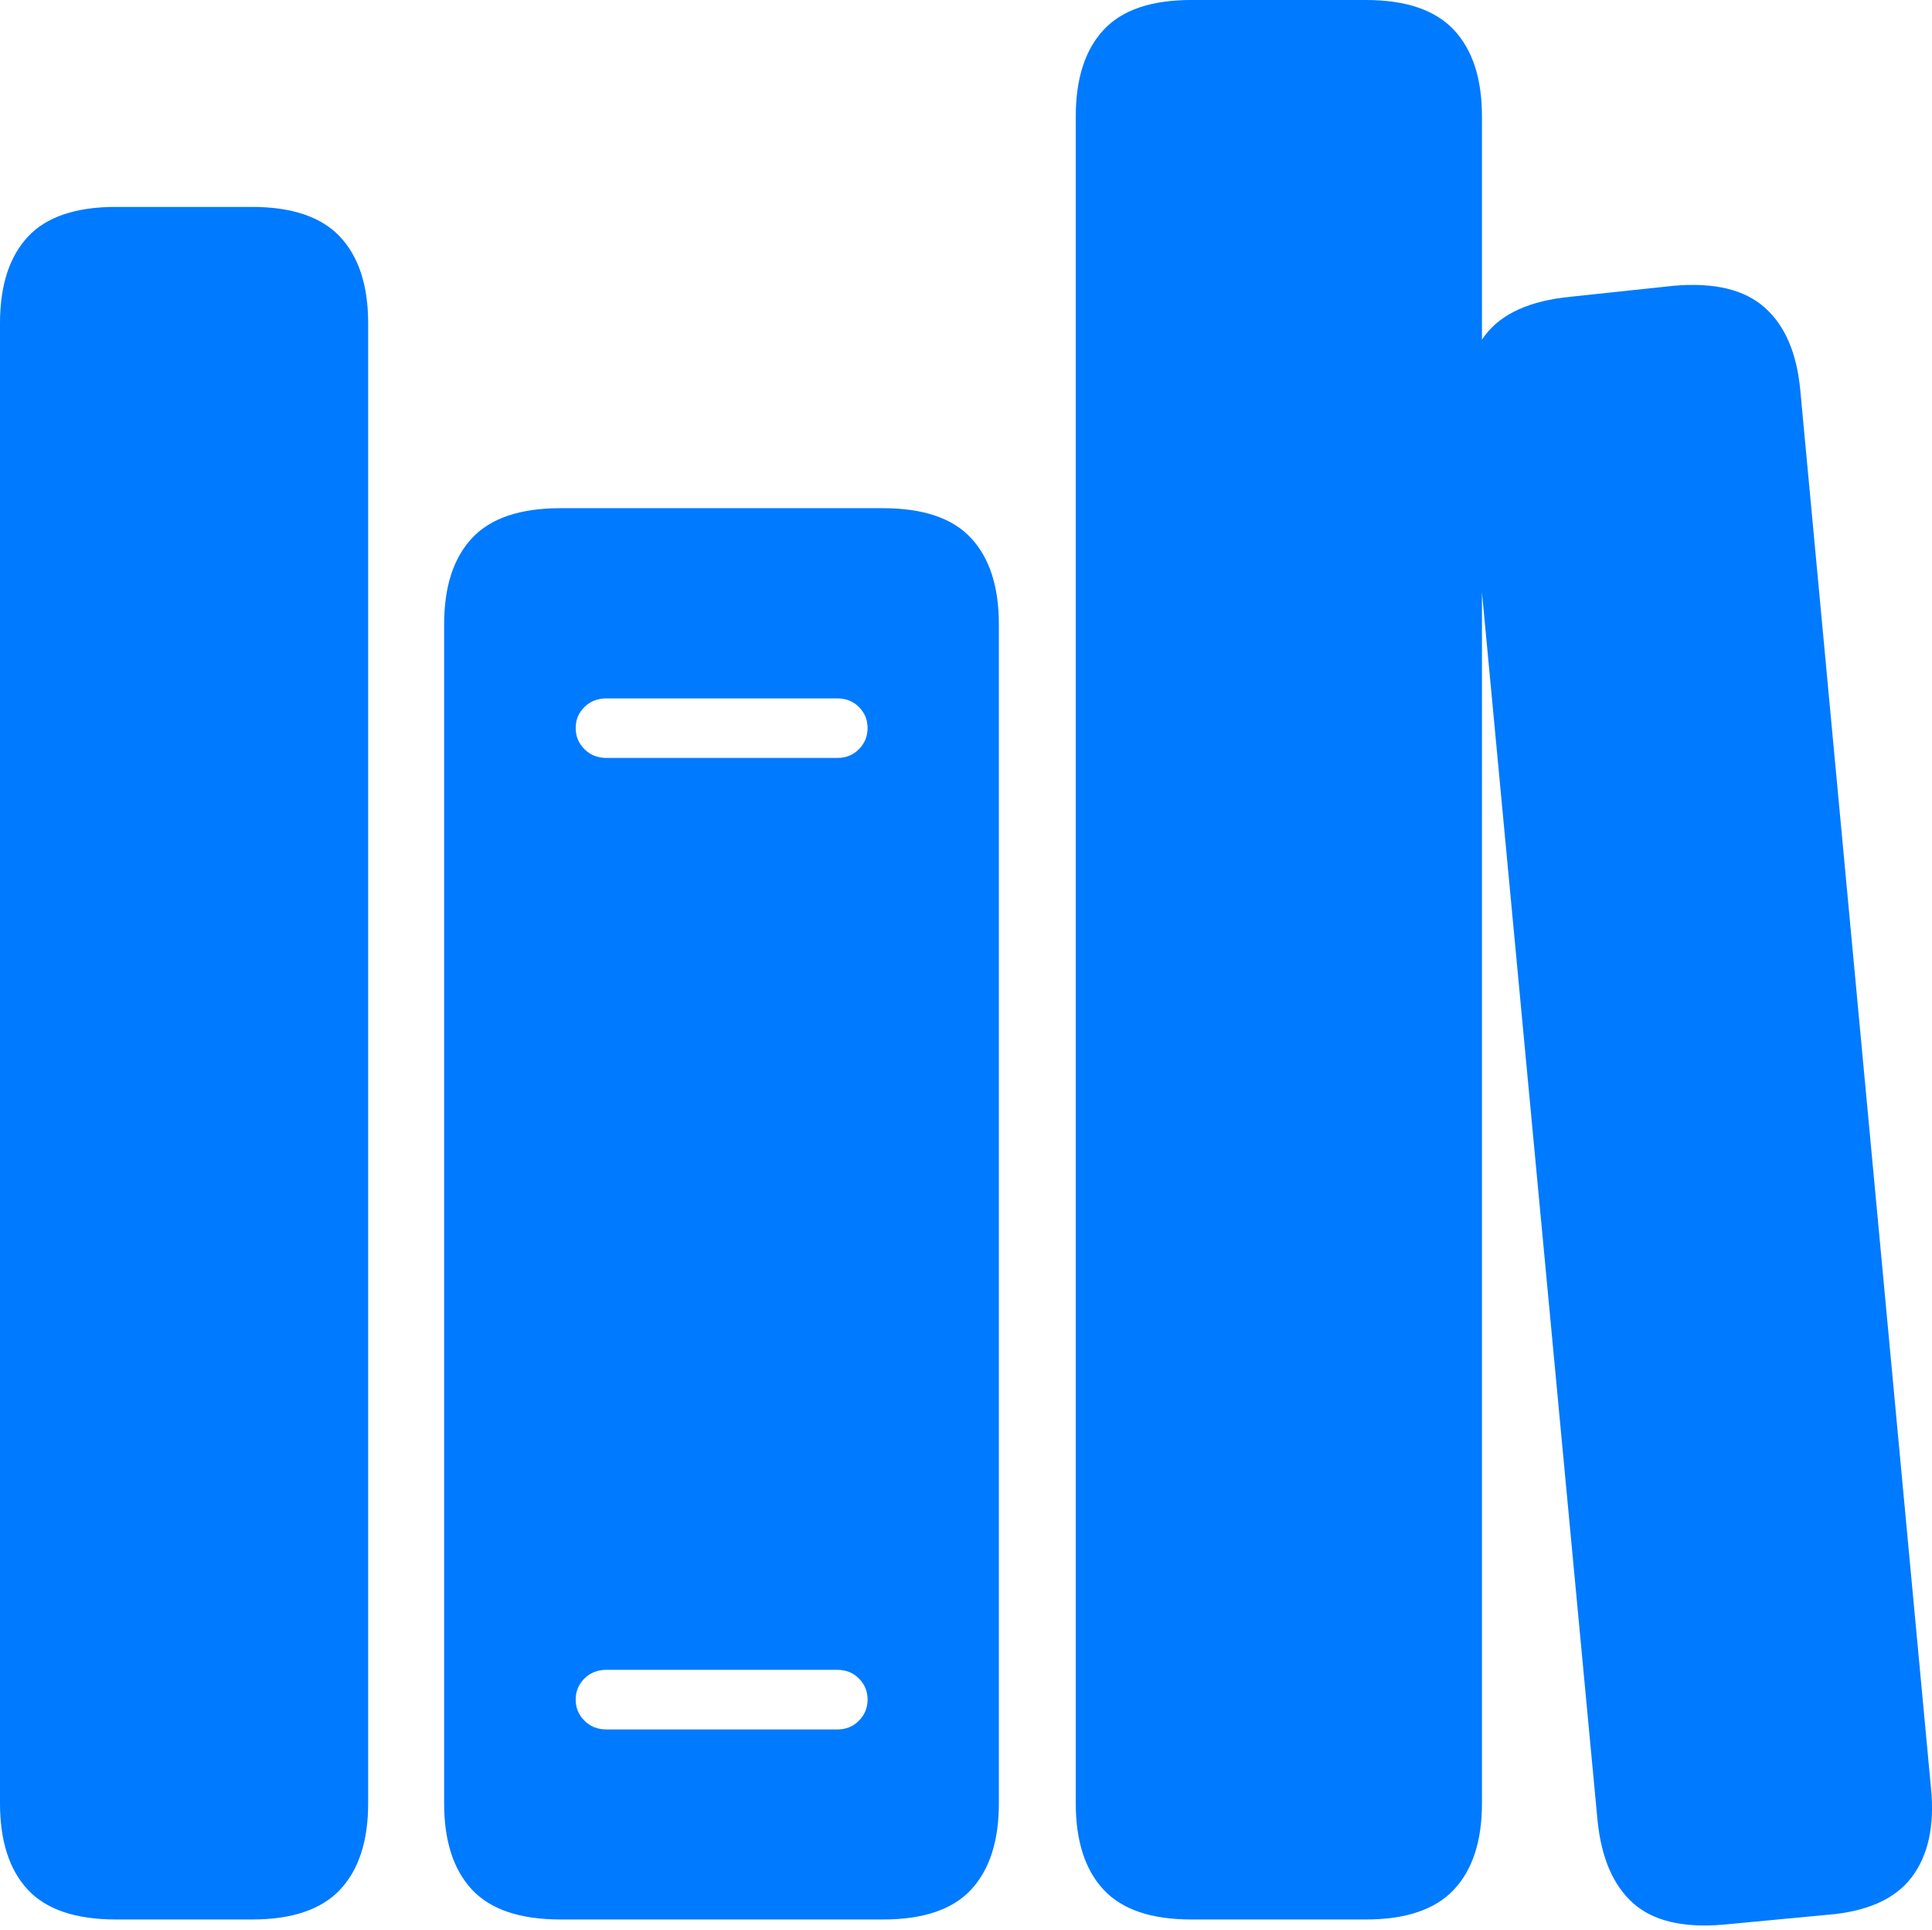 <?xml version="1.0" encoding="UTF-8"?>
<!--Generator: Apple Native CoreSVG 175-->
<!DOCTYPE svg
PUBLIC "-//W3C//DTD SVG 1.1//EN"
       "http://www.w3.org/Graphics/SVG/1.1/DTD/svg11.dtd">
<svg version="1.1" xmlns="http://www.w3.org/2000/svg" xmlns:xlink="http://www.w3.org/1999/xlink" width="20.928" height="20.903">
 <g>
  <rect height="20.903" opacity="0" width="20.928" x="0" y="0"/>
  <path d="M1.257 20.789L2.73 20.789Q3.38 20.789 3.684 20.466Q3.988 20.142 3.988 19.531L3.988 3.501Q3.988 2.89 3.684 2.565Q3.38 2.241 2.73 2.241L1.257 2.241Q0.601 2.241 0.301 2.565Q0 2.89 0 3.501L0 19.531Q0 20.142 0.301 20.466Q0.601 20.789 1.257 20.789ZM6.071 20.789L9.563 20.789Q10.219 20.789 10.519 20.466Q10.82 20.142 10.82 19.531L10.82 6.761Q10.82 6.152 10.519 5.828Q10.219 5.504 9.563 5.504L6.071 5.504Q5.415 5.504 5.113 5.828Q4.811 6.152 4.811 6.761L4.811 19.531Q4.811 20.142 5.113 20.466Q5.415 20.789 6.071 20.789ZM6.57 8.209Q6.426 8.209 6.331 8.114Q6.236 8.02 6.236 7.885Q6.236 7.751 6.331 7.657Q6.426 7.564 6.57 7.564L9.069 7.564Q9.211 7.564 9.304 7.657Q9.398 7.751 9.398 7.885Q9.398 8.02 9.304 8.114Q9.211 8.209 9.069 8.209ZM6.57 18.731Q6.426 18.731 6.331 18.636Q6.236 18.541 6.236 18.407Q6.236 18.273 6.331 18.179Q6.426 18.085 6.57 18.085L9.069 18.085Q9.211 18.085 9.304 18.179Q9.398 18.273 9.398 18.407Q9.398 18.541 9.304 18.636Q9.211 18.731 9.069 18.731ZM12.904 20.789L14.795 20.789Q15.445 20.789 15.749 20.466Q16.053 20.142 16.053 19.531L16.053 1.26Q16.053 0.649 15.749 0.324Q15.445 0 14.795 0L12.904 0Q12.254 0 11.954 0.324Q11.653 0.649 11.653 1.26L11.653 19.531Q11.653 20.142 11.954 20.466Q12.254 20.789 12.904 20.789ZM18.665 20.845L19.788 20.739Q20.434 20.689 20.706 20.334Q20.978 19.978 20.917 19.366L19.502 4.234Q19.447 3.625 19.117 3.332Q18.788 3.038 18.131 3.095L17.012 3.214Q16.358 3.278 16.09 3.627Q15.821 3.976 15.88 4.577L17.305 19.717Q17.366 20.321 17.689 20.611Q18.012 20.901 18.665 20.845Z" fill="#007aff"/>
 </g>
</svg>
